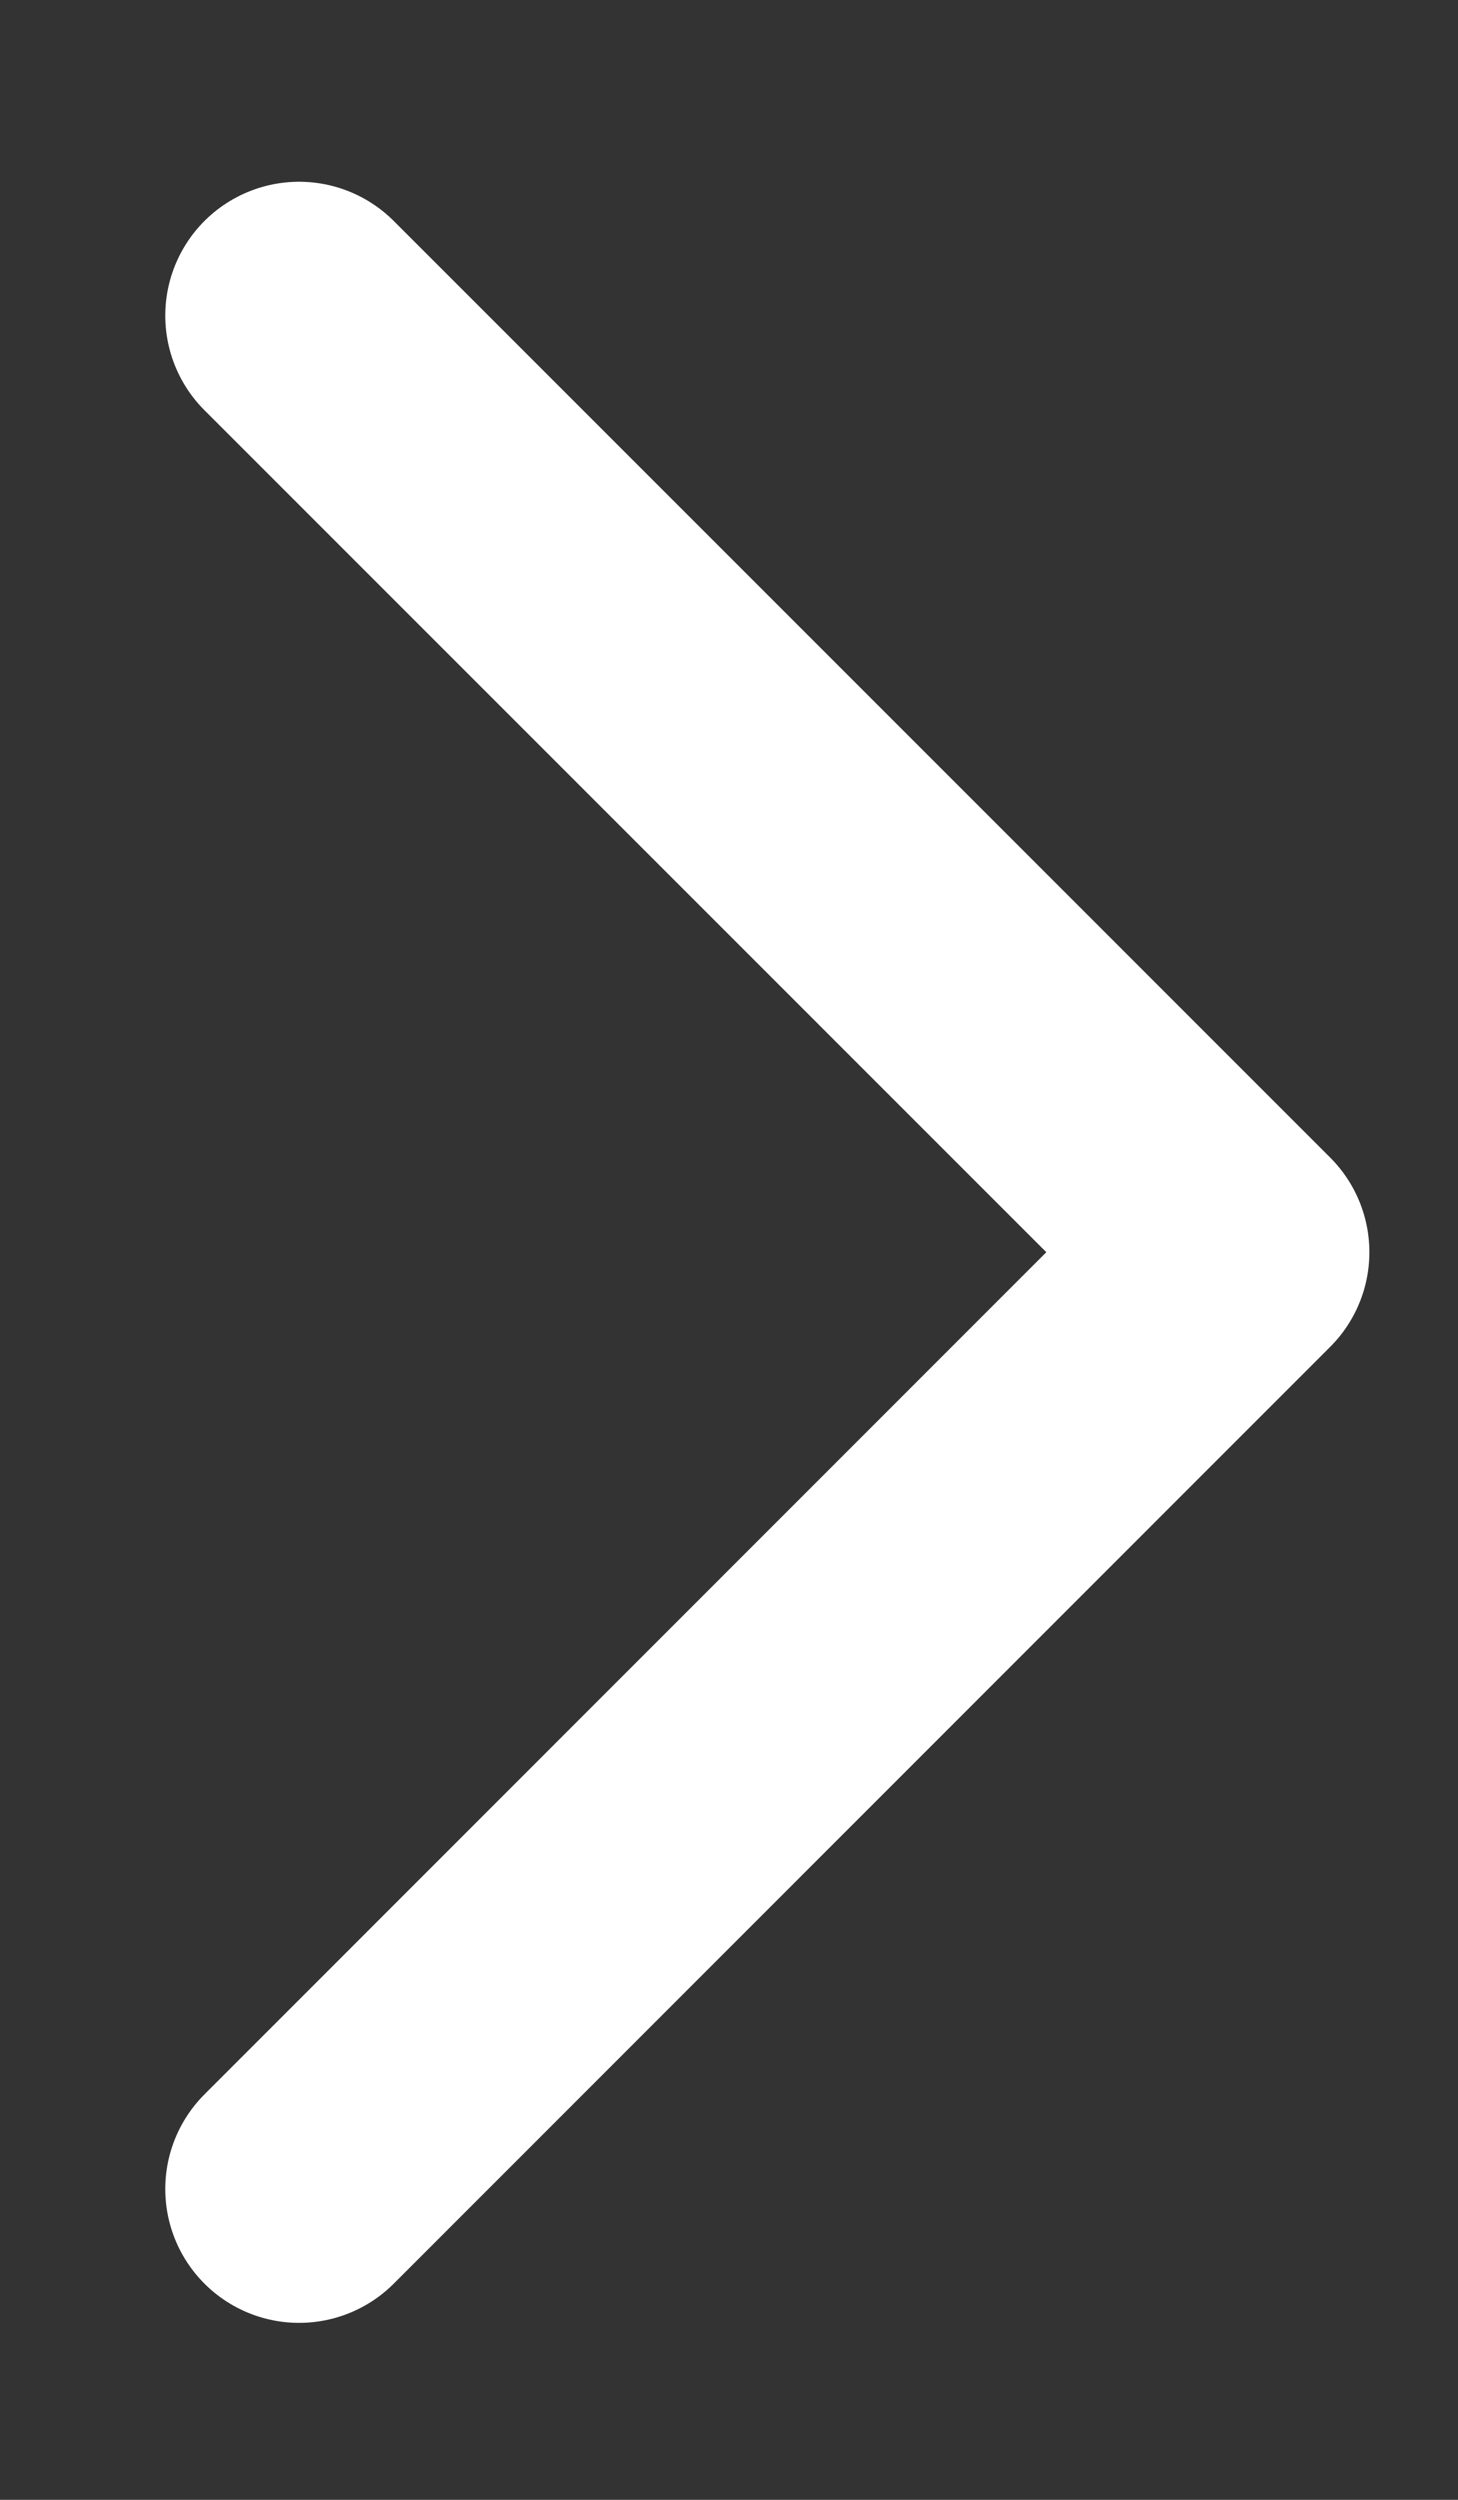 <svg width="7" height="12" viewBox="0 0 7 12" fill="none" xmlns="http://www.w3.org/2000/svg">
<rect x="0" y="0" width="7" height="12" fill="#333333" stroke="none"/>
<path d="M1.436 1.515L5.932 6.011L1.436 10.508" stroke="white" stroke-width="1.285" stroke-linecap="round" stroke-linejoin="round"/>
</svg>
